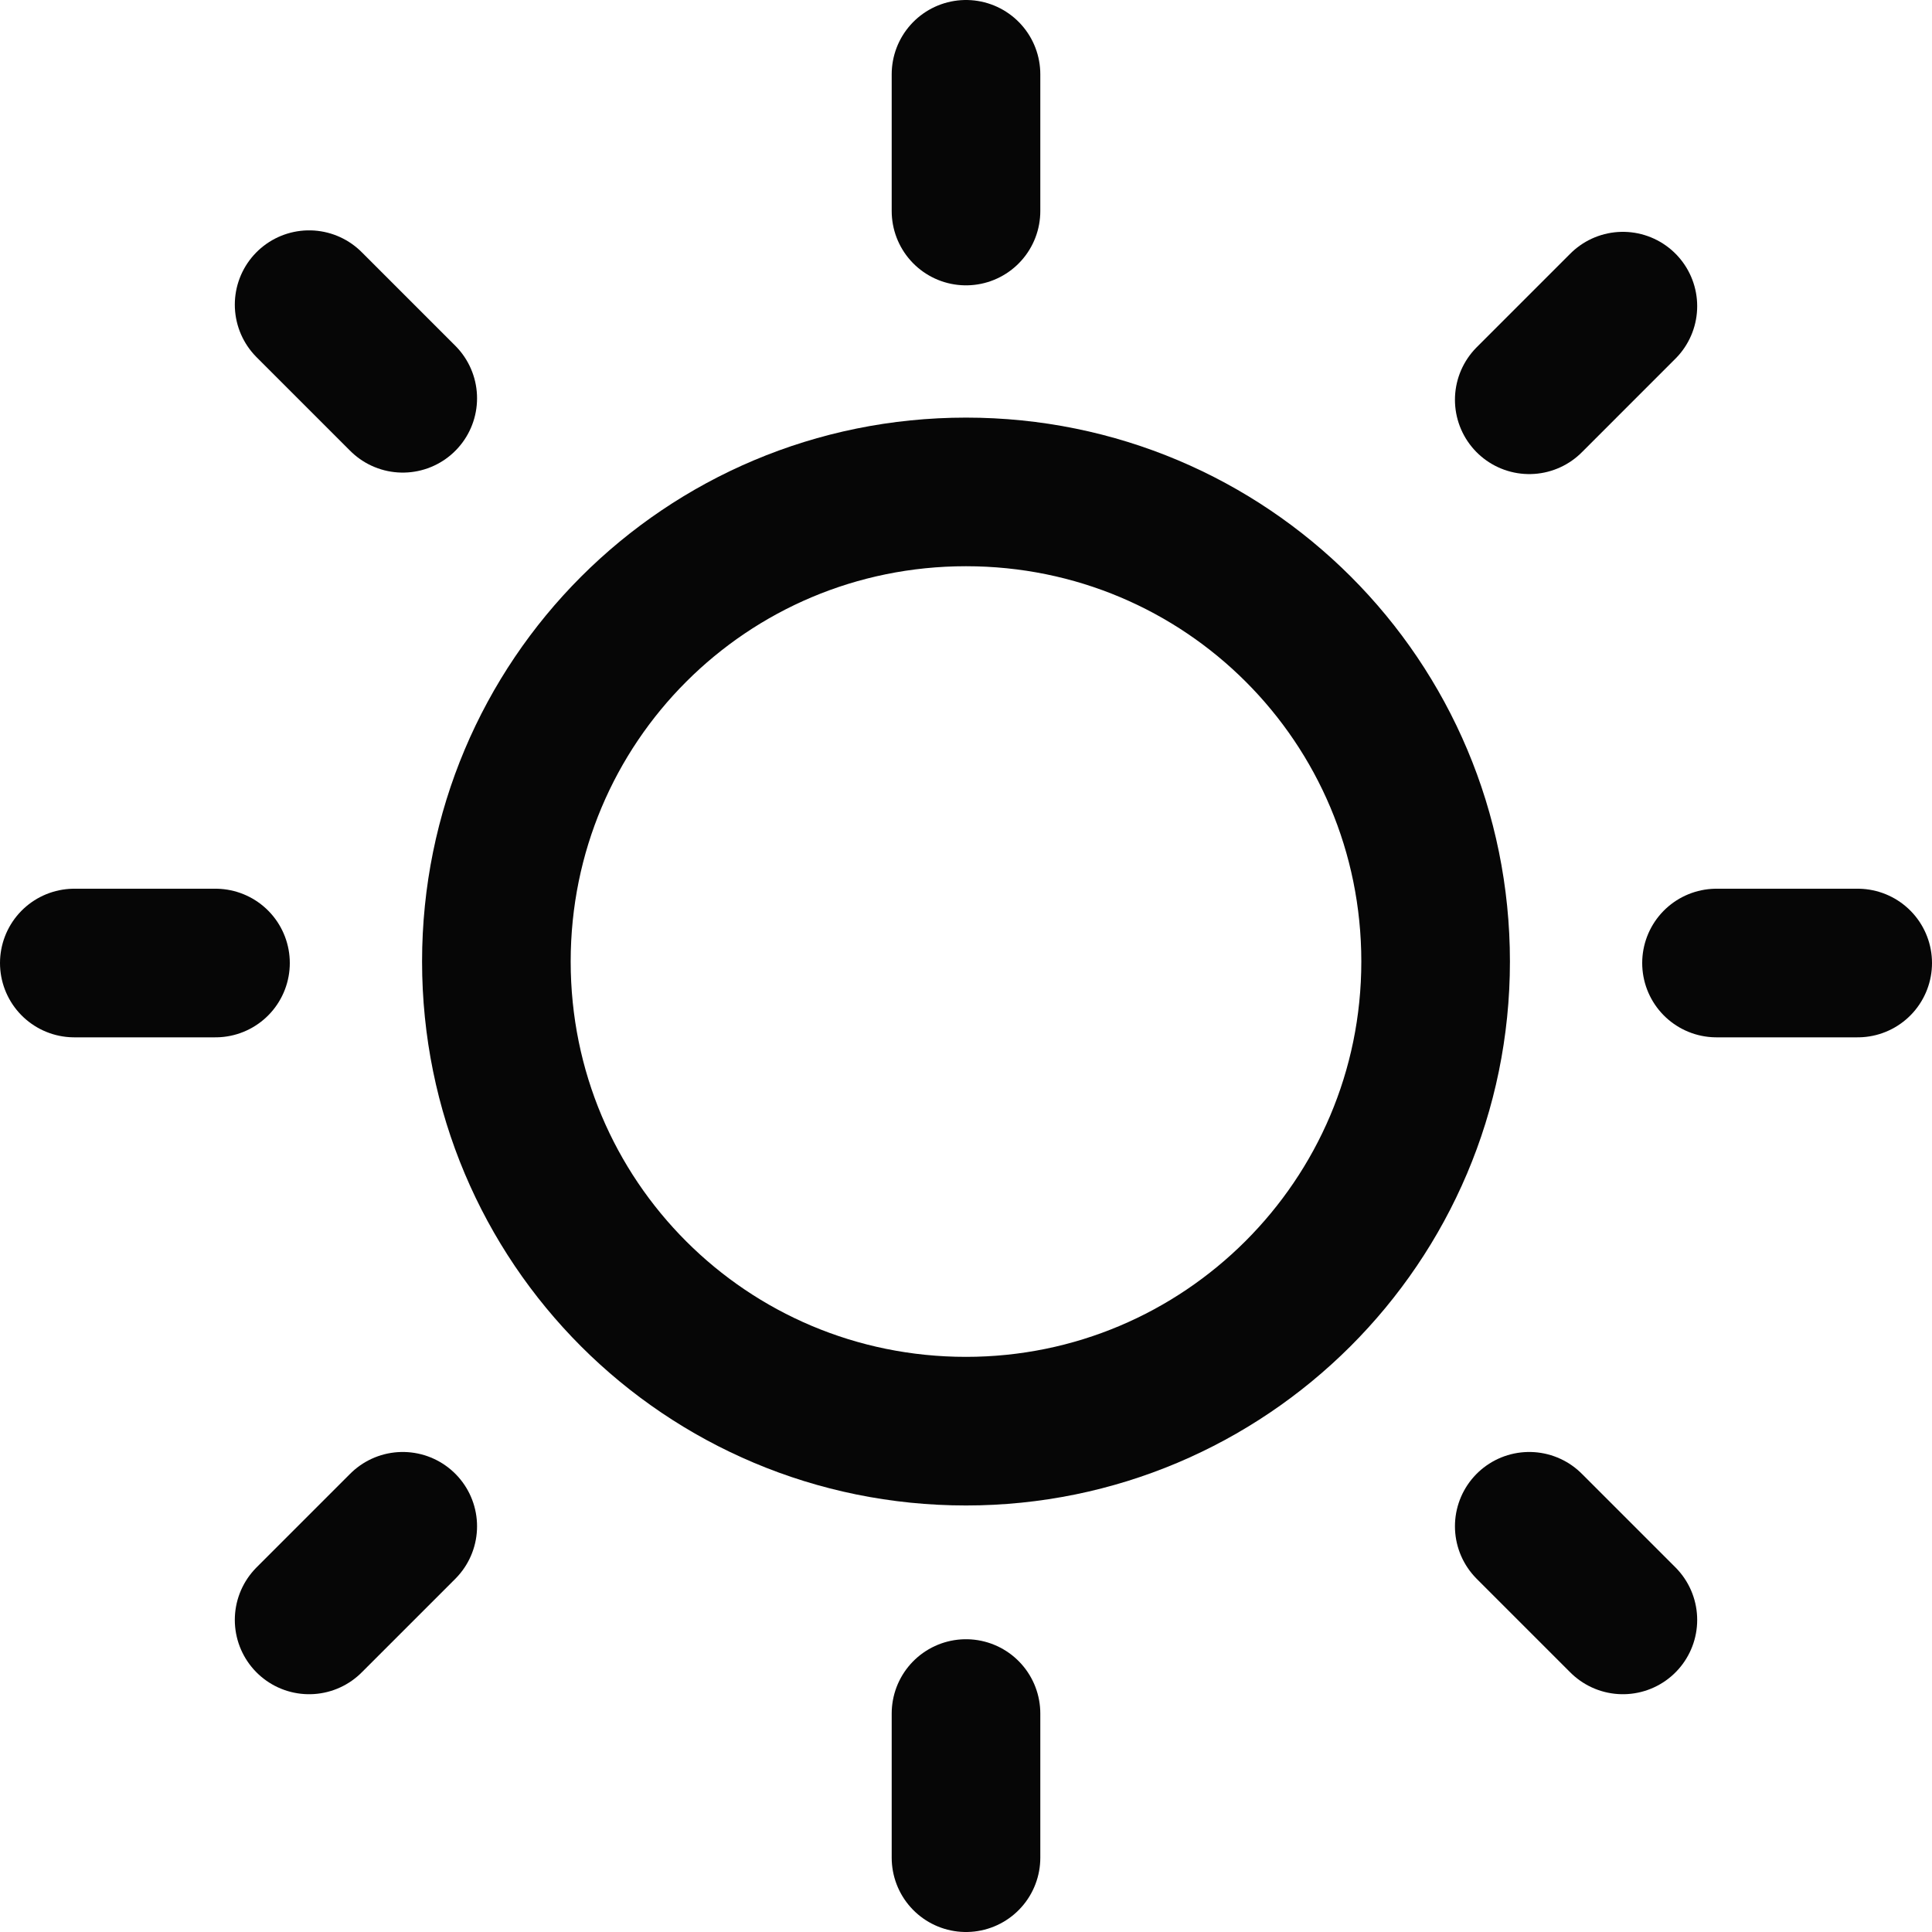 <svg width="13" height="13" viewBox="0 0 13 13" fill="none" xmlns="http://www.w3.org/2000/svg">
<g clip-path="url(#clip0_461_19631)">
<path d="M6.5 9.63C8.24 9.63 9.66 8.22 9.66 6.47C9.66 4.72 8.25 3.31 6.5 3.31C4.75 3.31 3.34 4.72 3.34 6.47C3.34 8.22 4.75 9.63 6.5 9.63Z" stroke="#060606" stroke-linecap="round" stroke-linejoin="round"/>
<path d="M6.5 0.5V1.42" stroke="#060606" stroke-linecap="round" stroke-linejoin="round"/>
<path d="M6.5 11.53V12.5" stroke="#060606" stroke-linecap="round" stroke-linejoin="round"/>
<path d="M2.08 2.05L2.71 2.68" stroke="#060606" stroke-linecap="round" stroke-linejoin="round"/>
<path d="M10.29 10.27L10.92 10.9" stroke="#060606" stroke-linecap="round" stroke-linejoin="round"/>
<path d="M0.5 6.48H1.45" stroke="#060606" stroke-linecap="round" stroke-linejoin="round"/>
<path d="M11.55 6.48H12.5" stroke="#060606" stroke-linecap="round" stroke-linejoin="round"/>
<path d="M2.08 10.9L2.71 10.27" stroke="#060606" stroke-linecap="round" stroke-linejoin="round"/>
<path d="M10.29 2.69L10.92 2.06" stroke="#060606" stroke-linecap="round" stroke-linejoin="round"/>
</g>
<defs>
<clipPath id="clip0_461_19631">
<rect width="13" height="13" fill="white"/>
</clipPath>
</defs>
</svg>
